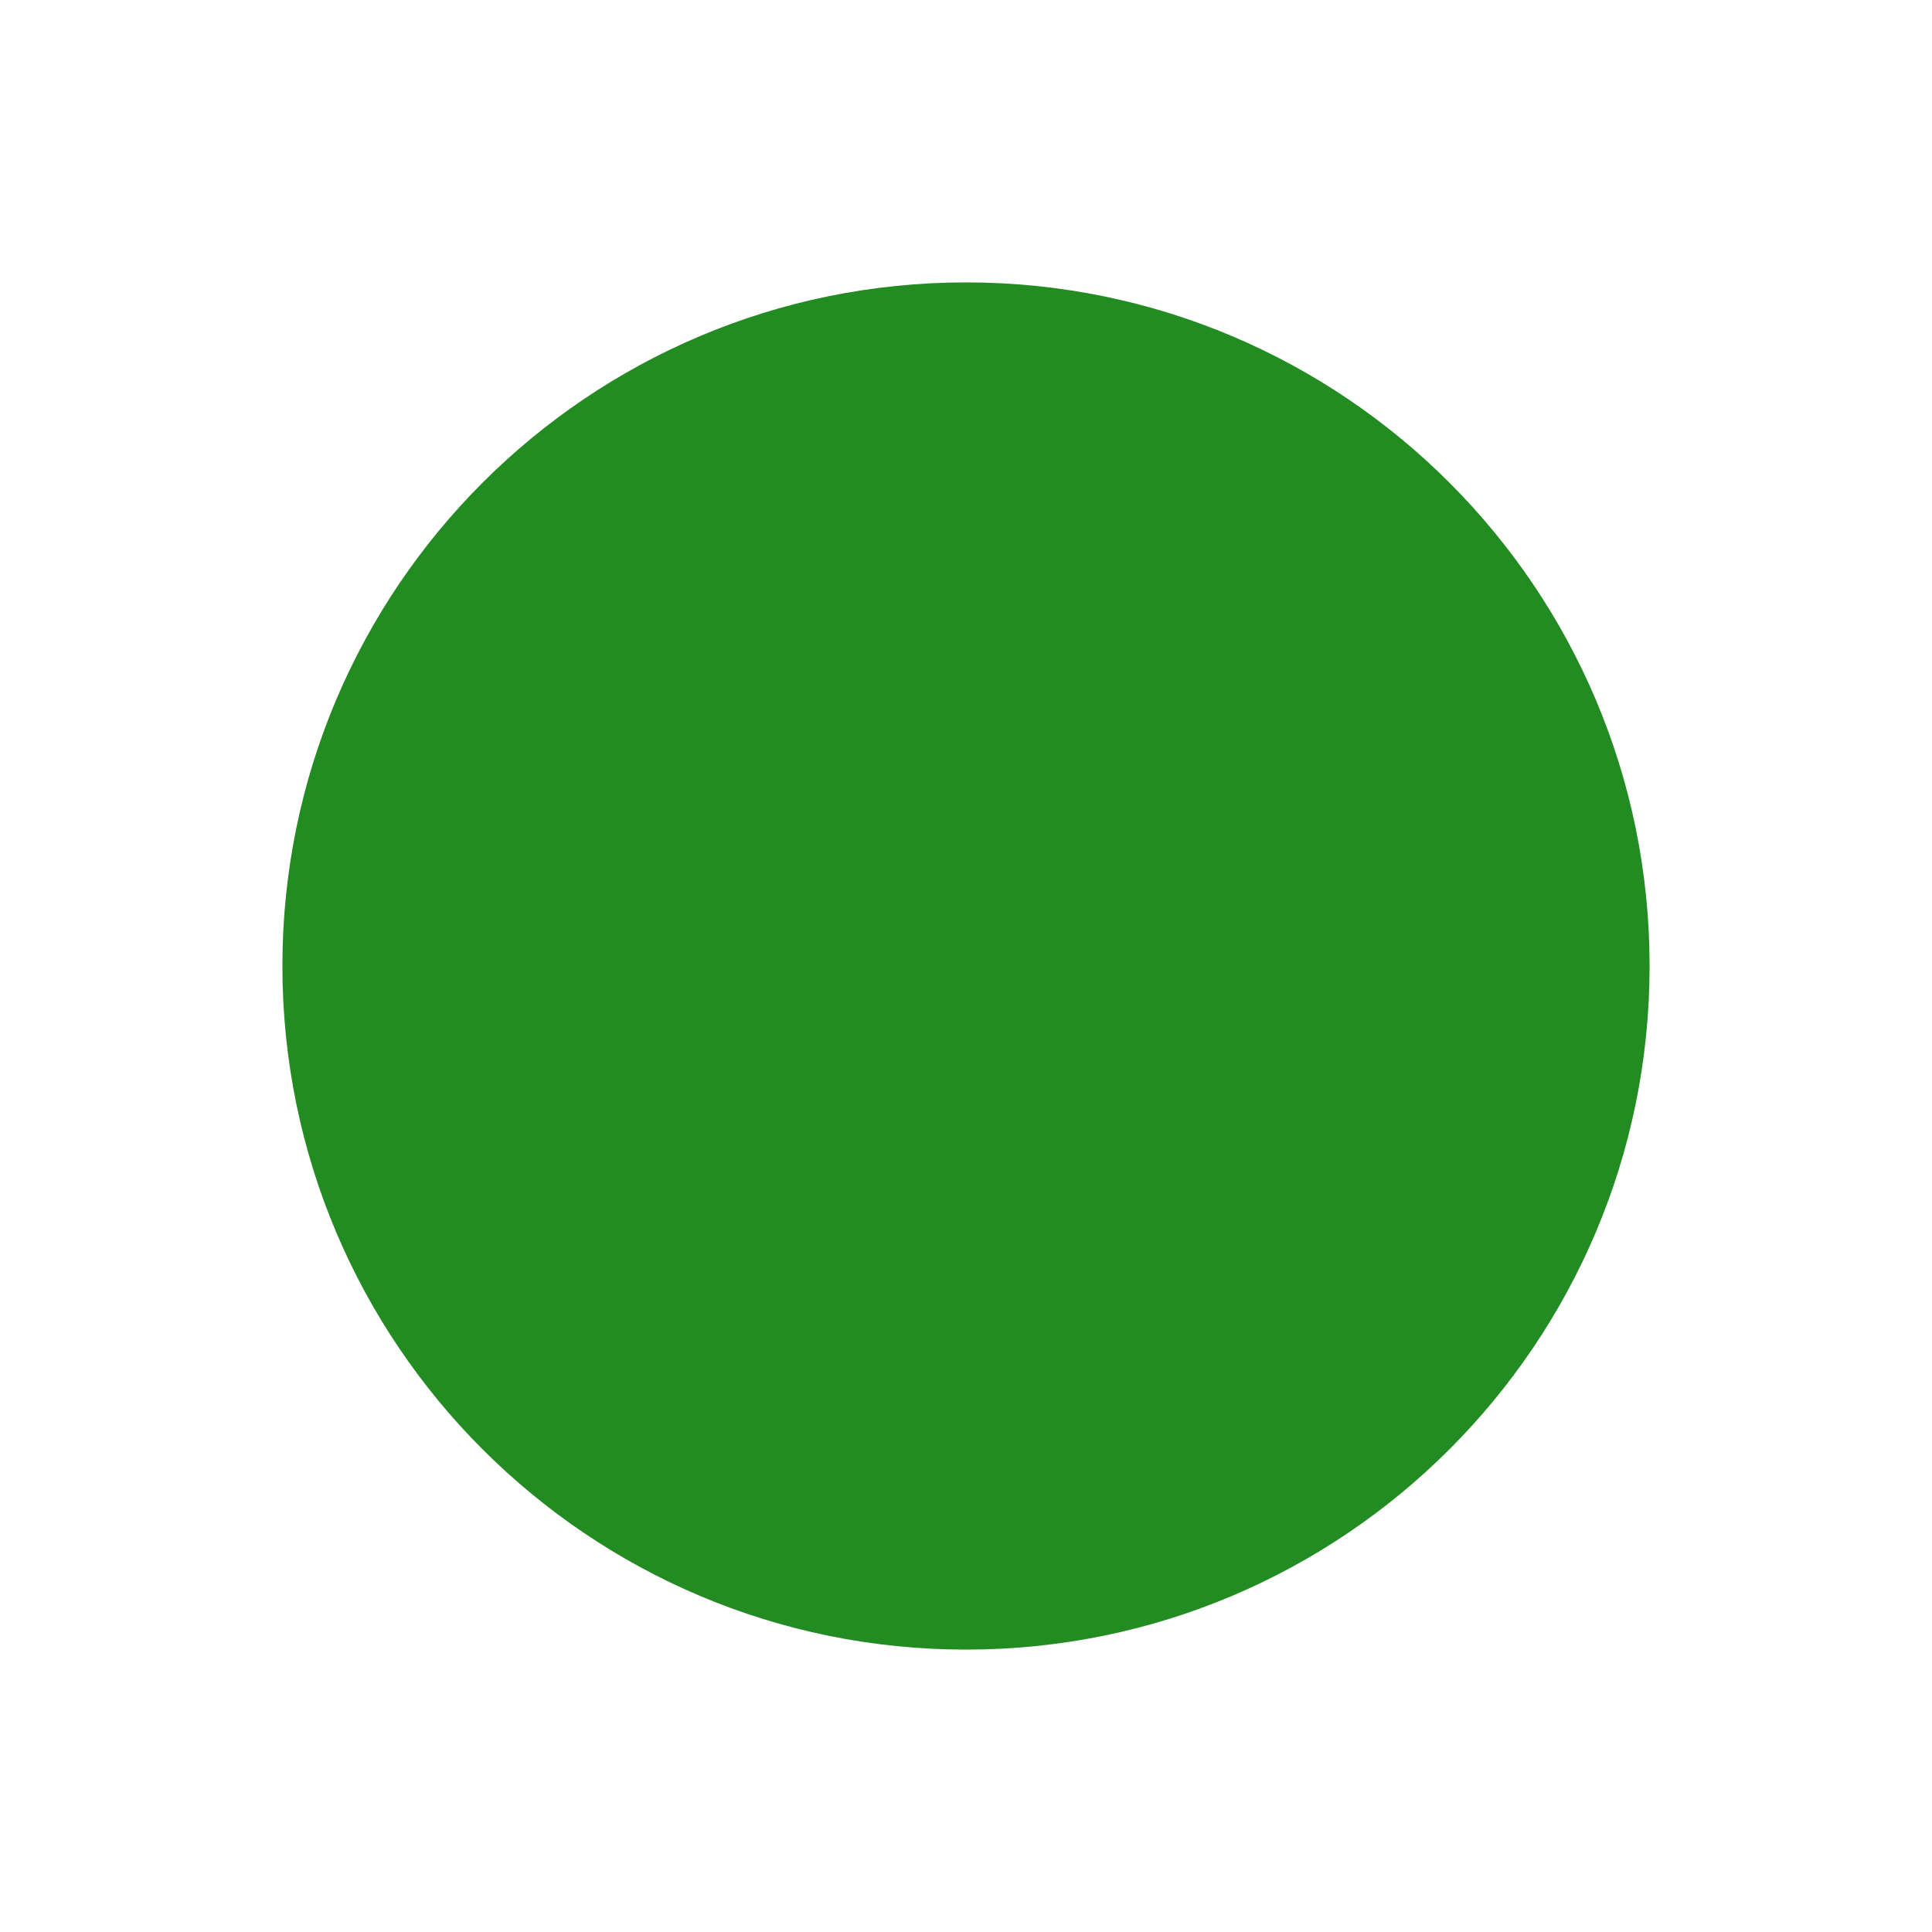 <svg xmlns="http://www.w3.org/2000/svg" xmlns:xlink="http://www.w3.org/1999/xlink" width="1080" zoomAndPan="magnify" viewBox="0 0 810 810" height="1080" preserveAspectRatio="xMidYMid meet" version="1.0"><defs><clipPath id="5d2ffeecb8"><path d="M 118.398 118.398 L 691.602 118.398 L 691.602 691.602 L 118.398 691.602 Z M 118.398 118.398 " clip-rule="nonzero"/></clipPath><clipPath id="2ae10bc874"><path d="M 405 118.398 C 246.715 118.398 118.398 246.715 118.398 405 C 118.398 563.285 246.715 691.602 405 691.602 C 563.285 691.602 691.602 563.285 691.602 405 C 691.602 246.715 563.285 118.398 405 118.398 Z M 405 118.398 " clip-rule="nonzero"/></clipPath></defs><g clip-path="url(#5d2ffeecb8)"><g clip-path="url(#2ae10bc874)"><path fill="#228b21" d="M 118.398 118.398 L 691.602 118.398 L 691.602 691.602 L 118.398 691.602 Z M 118.398 118.398 " fill-opacity="1" fill-rule="nonzero"/></g></g></svg>